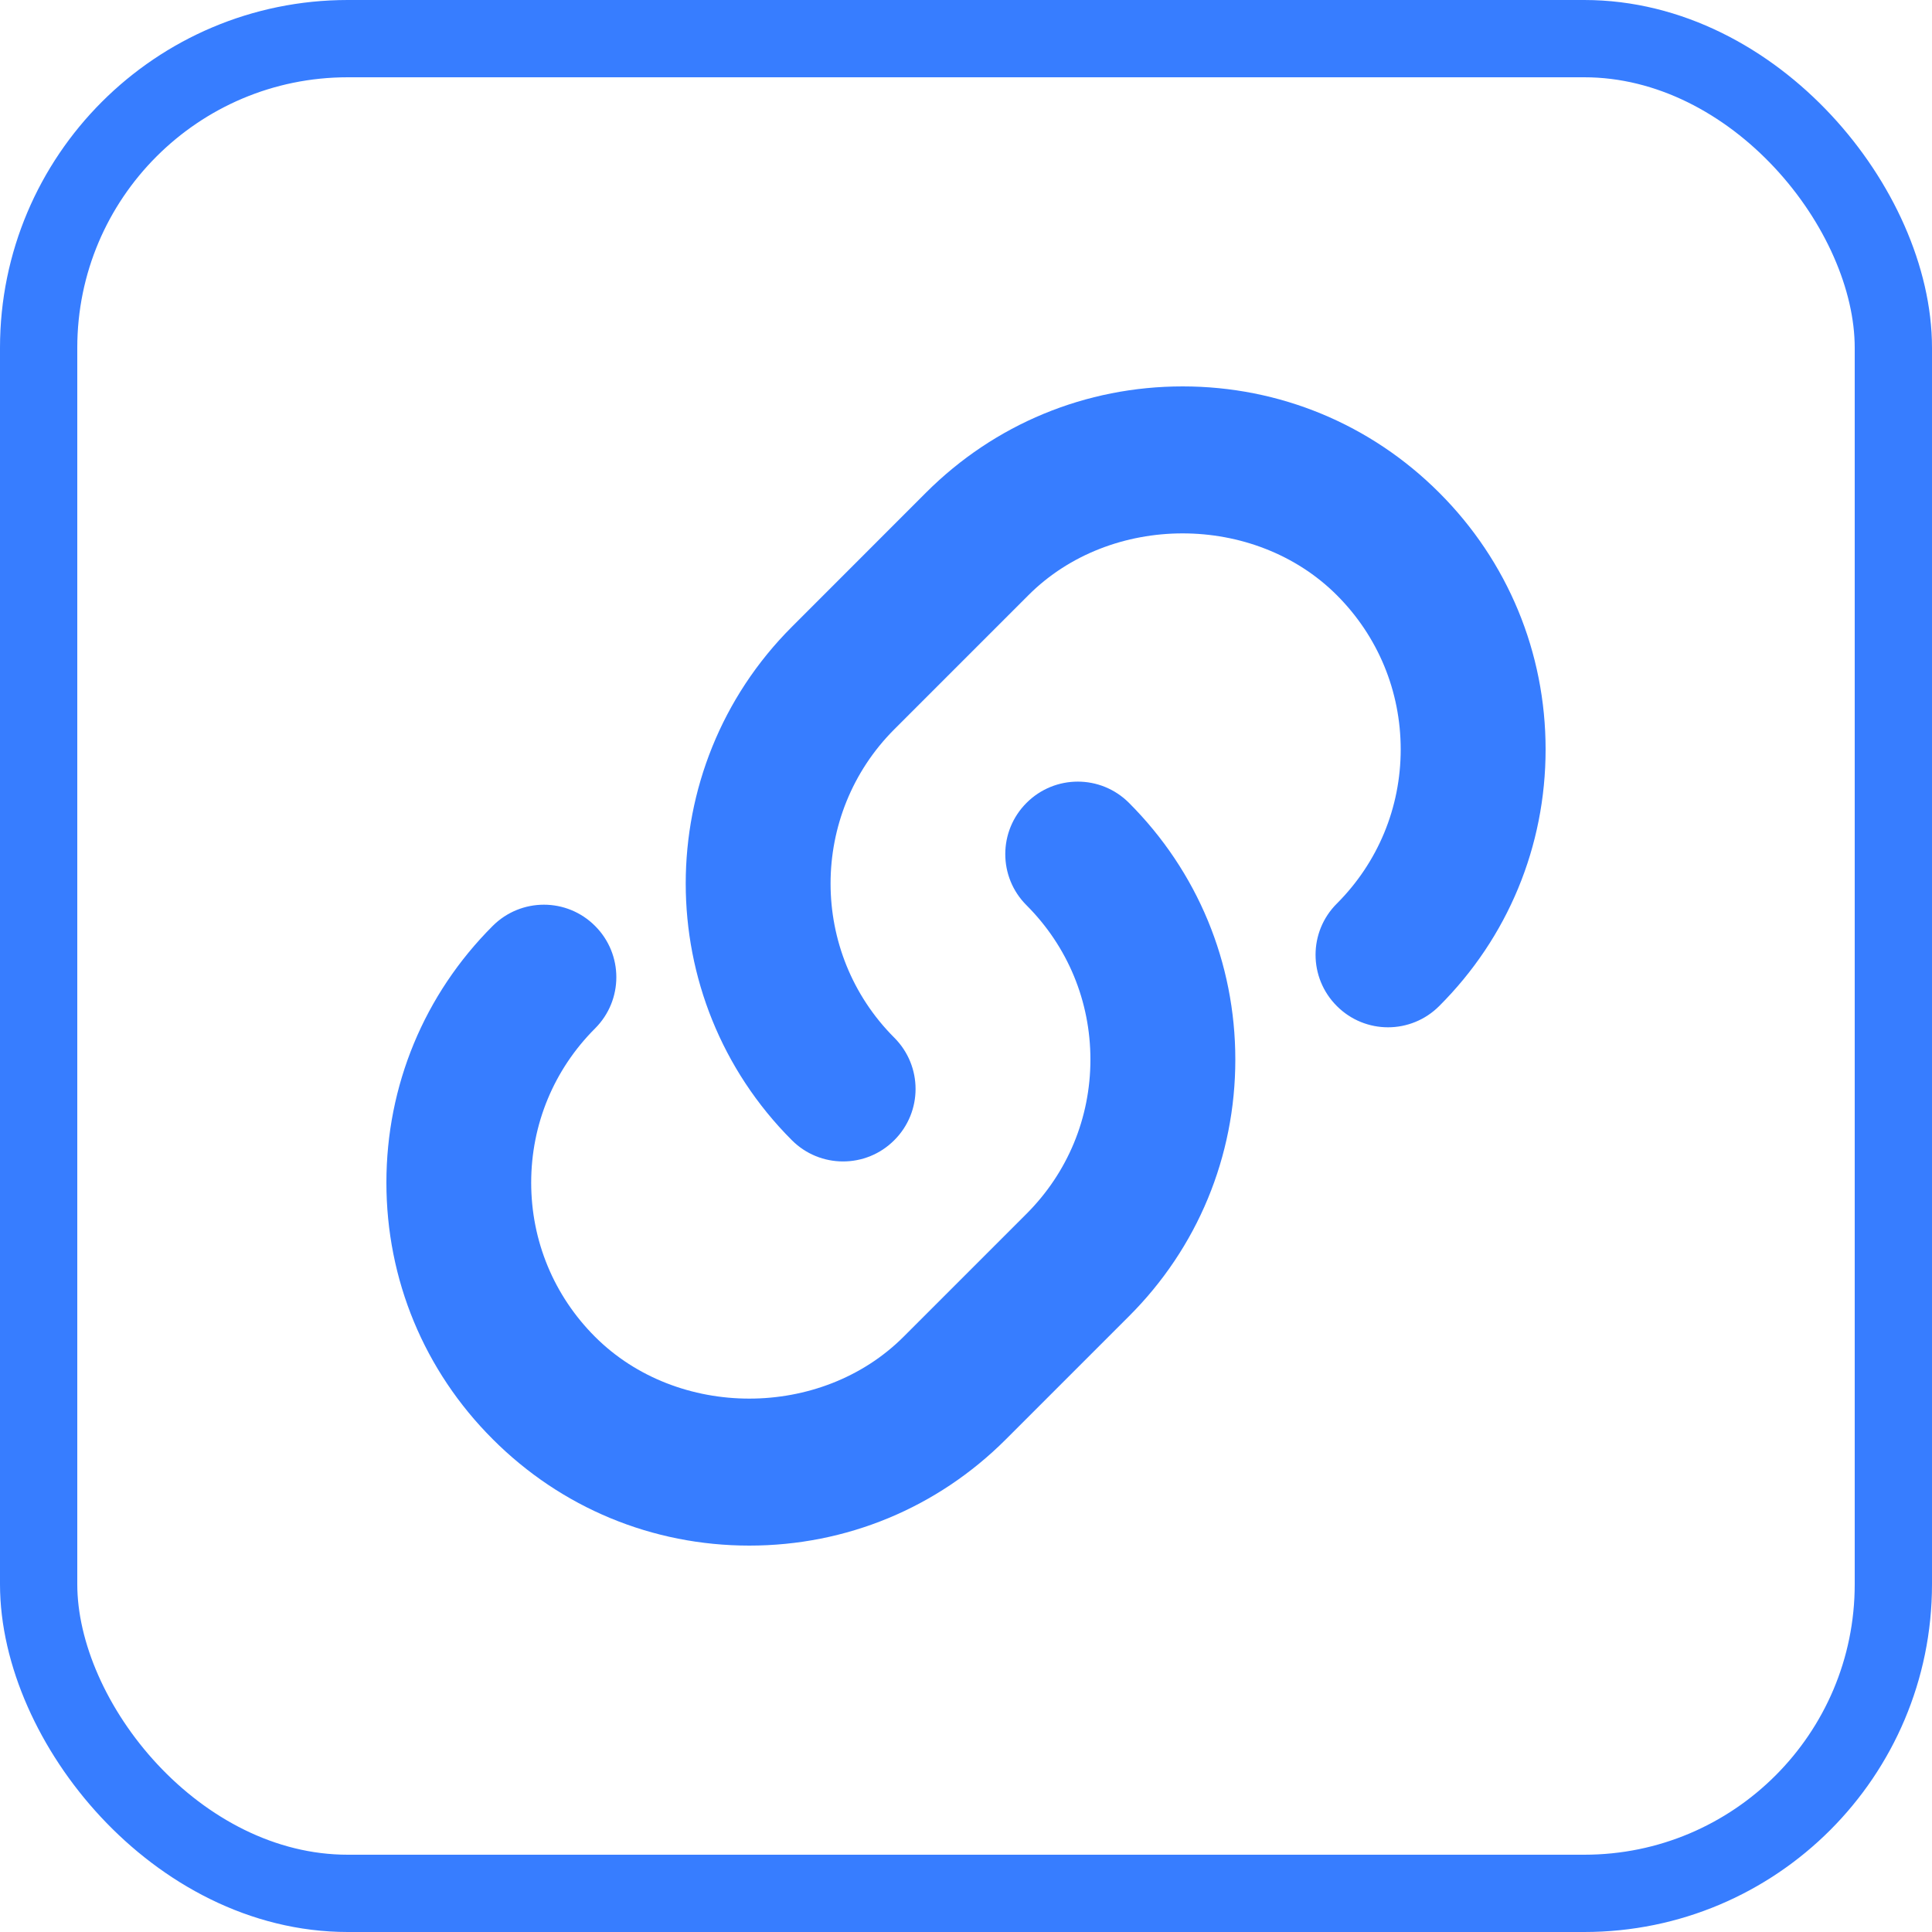 <svg xmlns="http://www.w3.org/2000/svg" width="50" height="50" viewBox="0 0 50 50">
  <g fill="none" fill-rule="evenodd">
    <rect width="48" height="48" x="1" y="1" stroke="#377DFF" stroke-width="2" rx="8"/>
    <path fill="#377DFF" d="M21.818,30.058 C21.337,30.058 20.858,29.874 20.493,29.508 C16.831,25.845 16.831,19.885 20.493,16.223 L23.963,12.751 C25.738,10.976 28.098,10 30.607,10 C33.115,10 35.474,10.977 37.247,12.751 C39.022,14.525 40,16.885 40,19.395 C40,21.904 39.023,24.263 37.247,26.036 C36.514,26.77 35.329,26.77 34.597,26.036 C33.863,25.303 33.863,24.117 34.597,23.385 C35.662,22.319 36.25,20.901 36.25,19.395 C36.25,17.888 35.663,16.469 34.597,15.403 C32.465,13.271 28.747,13.271 26.616,15.403 L23.145,18.874 C20.945,21.075 20.945,24.656 23.145,26.856 C23.878,27.59 23.878,28.775 23.145,29.507 C22.779,29.875 22.299,30.058 21.819,30.058 L21.818,30.058 Z M19.393,40 C16.885,40 14.526,39.023 12.753,37.247 C10.978,35.475 10,33.115 10,30.605 C10,28.096 10.977,25.737 12.75,23.964 C13.484,23.23 14.669,23.23 15.401,23.964 C16.134,24.697 16.134,25.882 15.401,26.615 C14.335,27.68 13.747,29.099 13.747,30.607 C13.747,32.114 14.335,33.532 15.401,34.597 C17.535,36.729 21.248,36.729 23.382,34.597 L26.567,31.412 C27.632,30.346 28.22,28.93 28.22,27.421 C28.22,25.914 27.633,24.496 26.567,23.429 C25.833,22.698 25.833,21.511 26.567,20.778 C27.301,20.045 28.485,20.045 29.218,20.778 C30.992,22.553 31.97,24.911 31.97,27.422 C31.97,29.932 30.993,32.292 29.218,34.064 L26.033,37.249 C24.259,39.024 21.901,40 19.392,40 L19.393,40 Z"/>
  </g>
</svg>
